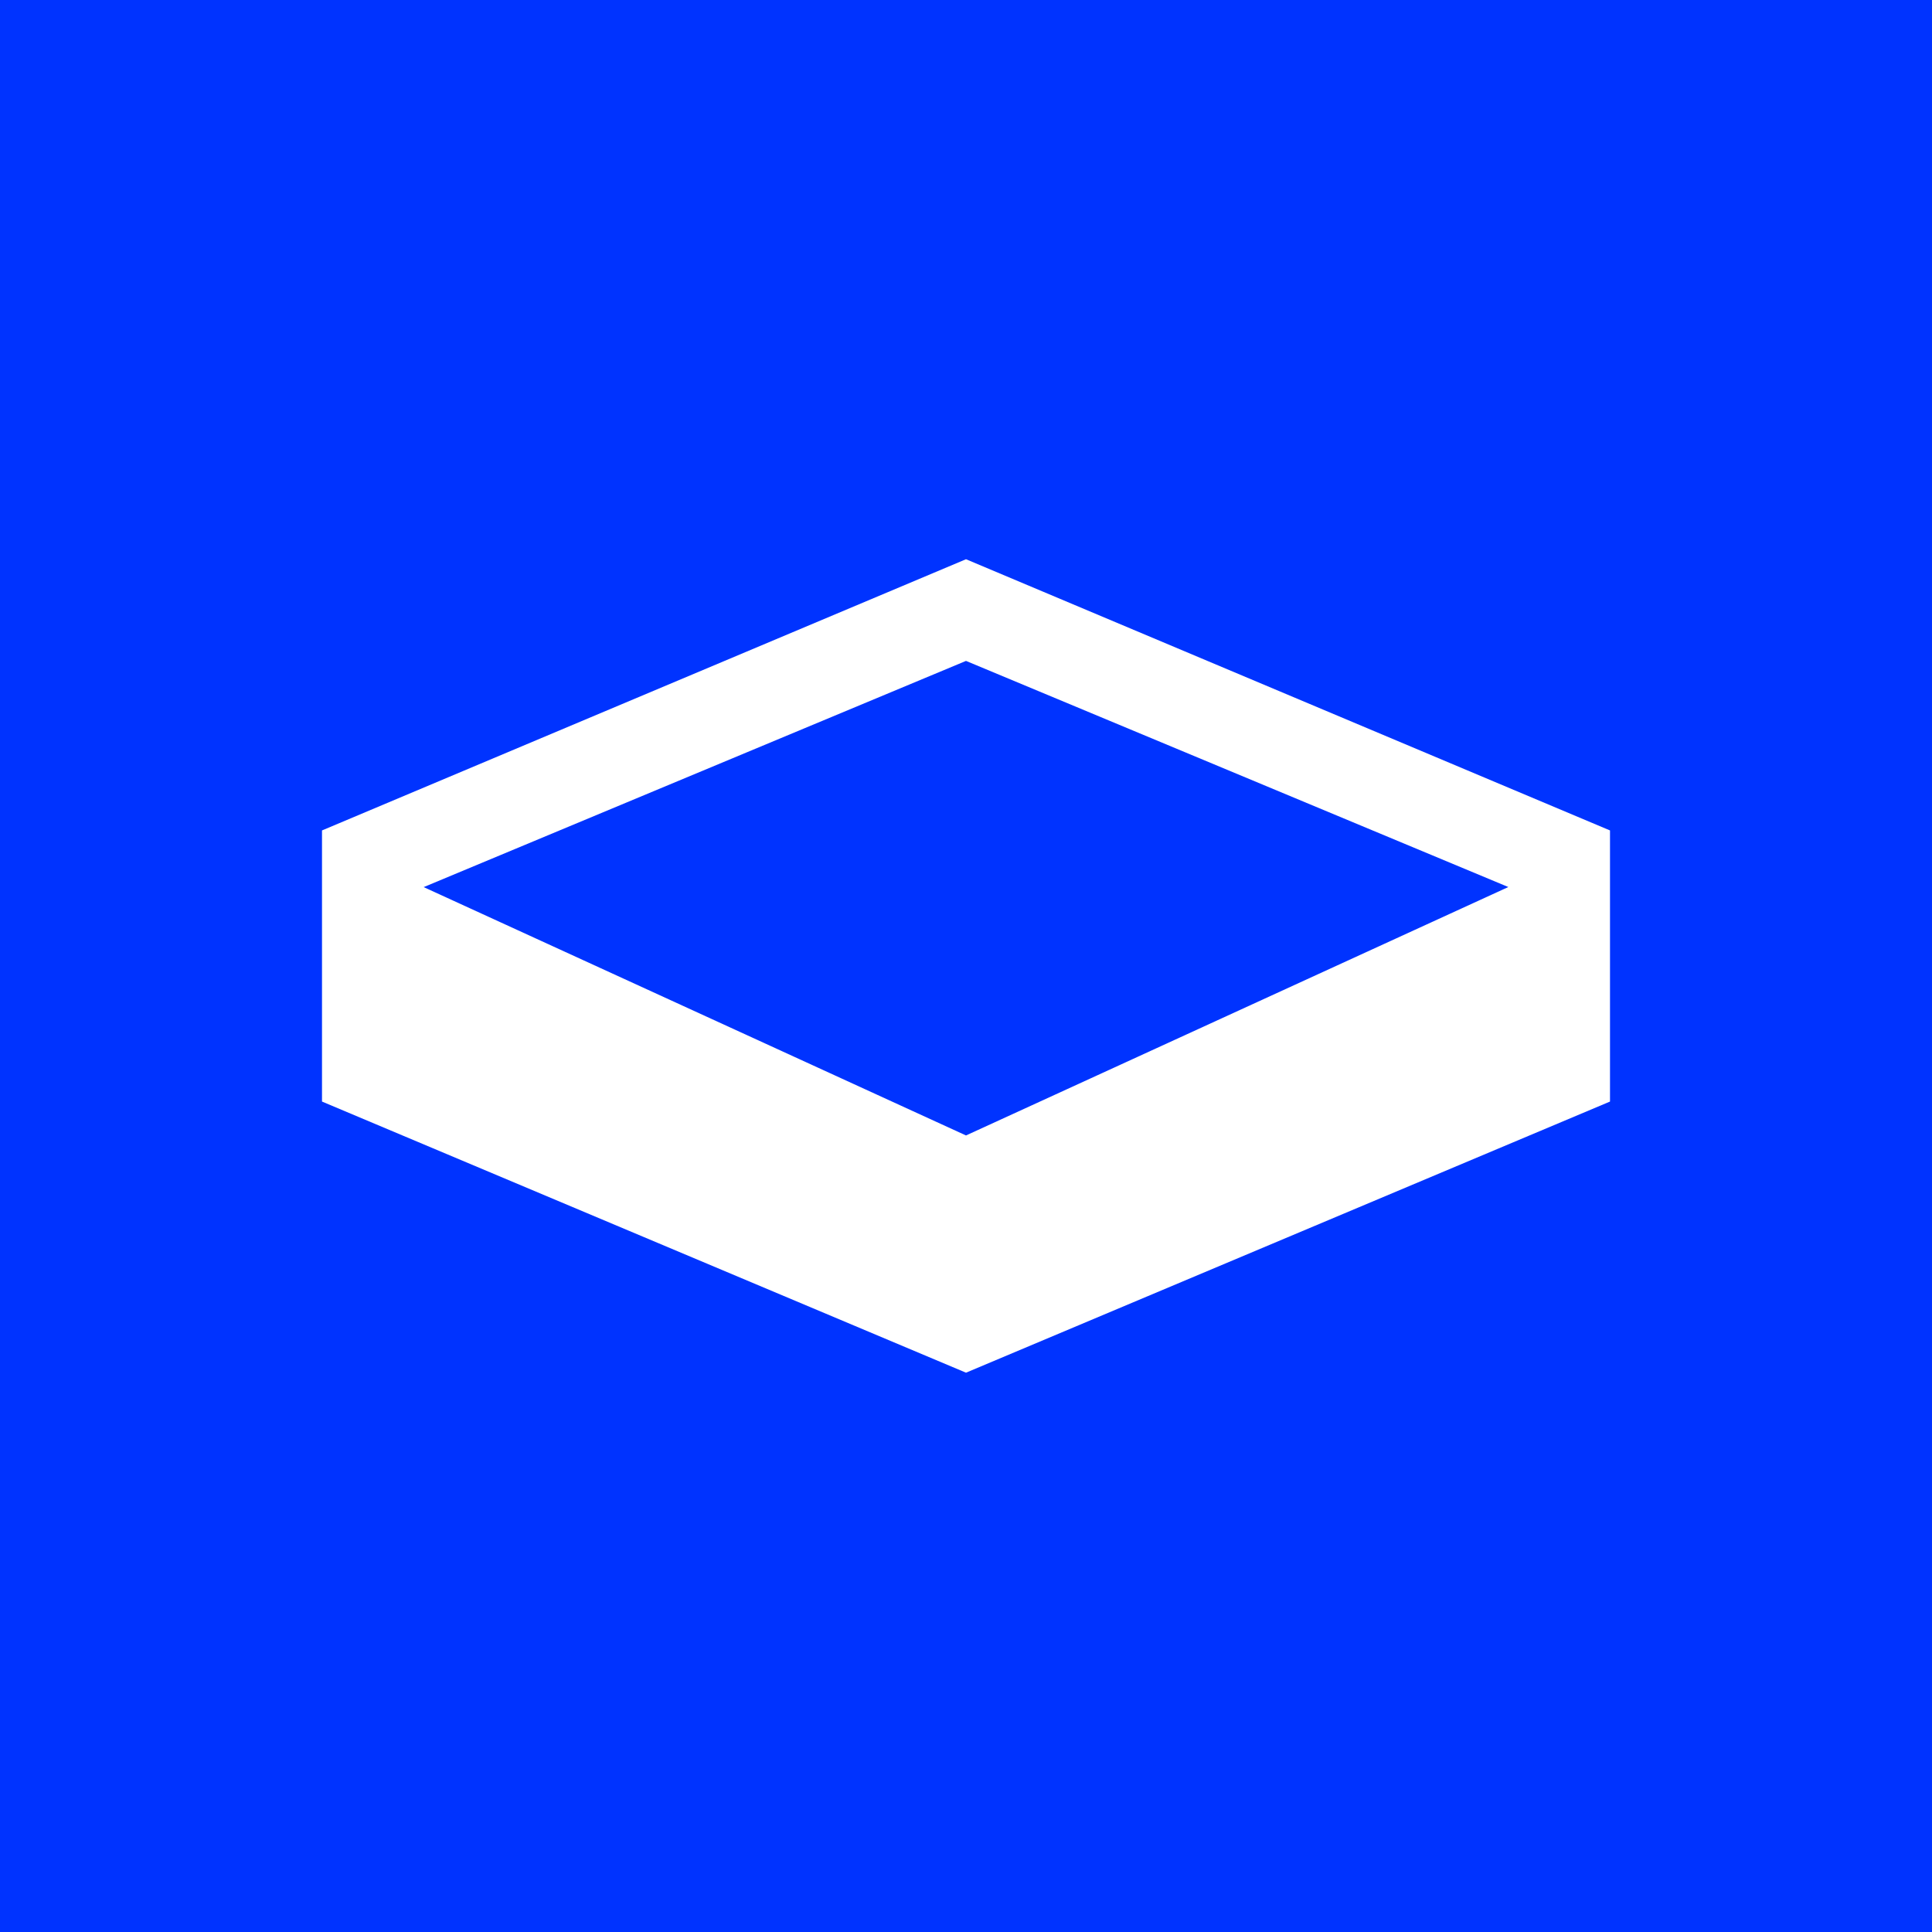 <svg xmlns="http://www.w3.org/2000/svg" width="24" height="24" fill="none" viewBox="0 0 24 24">
    <rect x="0" y="0" width="24" height="24" fill="#808080" stroke="none"/>
    <g clip-path="url(#WRLD__a)">
        <path fill="#03F" d="M24 0H0v24h24z"/>
        <path fill="#fff" d="m12 6.947-8 3.369v3.368l8 3.368 8-3.368v-3.368zm0 1.263 6.737 2.809L12 14.105 5.263 11.02z"/>
    </g>
    <defs>
        <clipPath id="WRLD__a">
            <path fill="#fff" d="M0 0h24v24H0z"/>
        </clipPath>
    </defs>
</svg>
